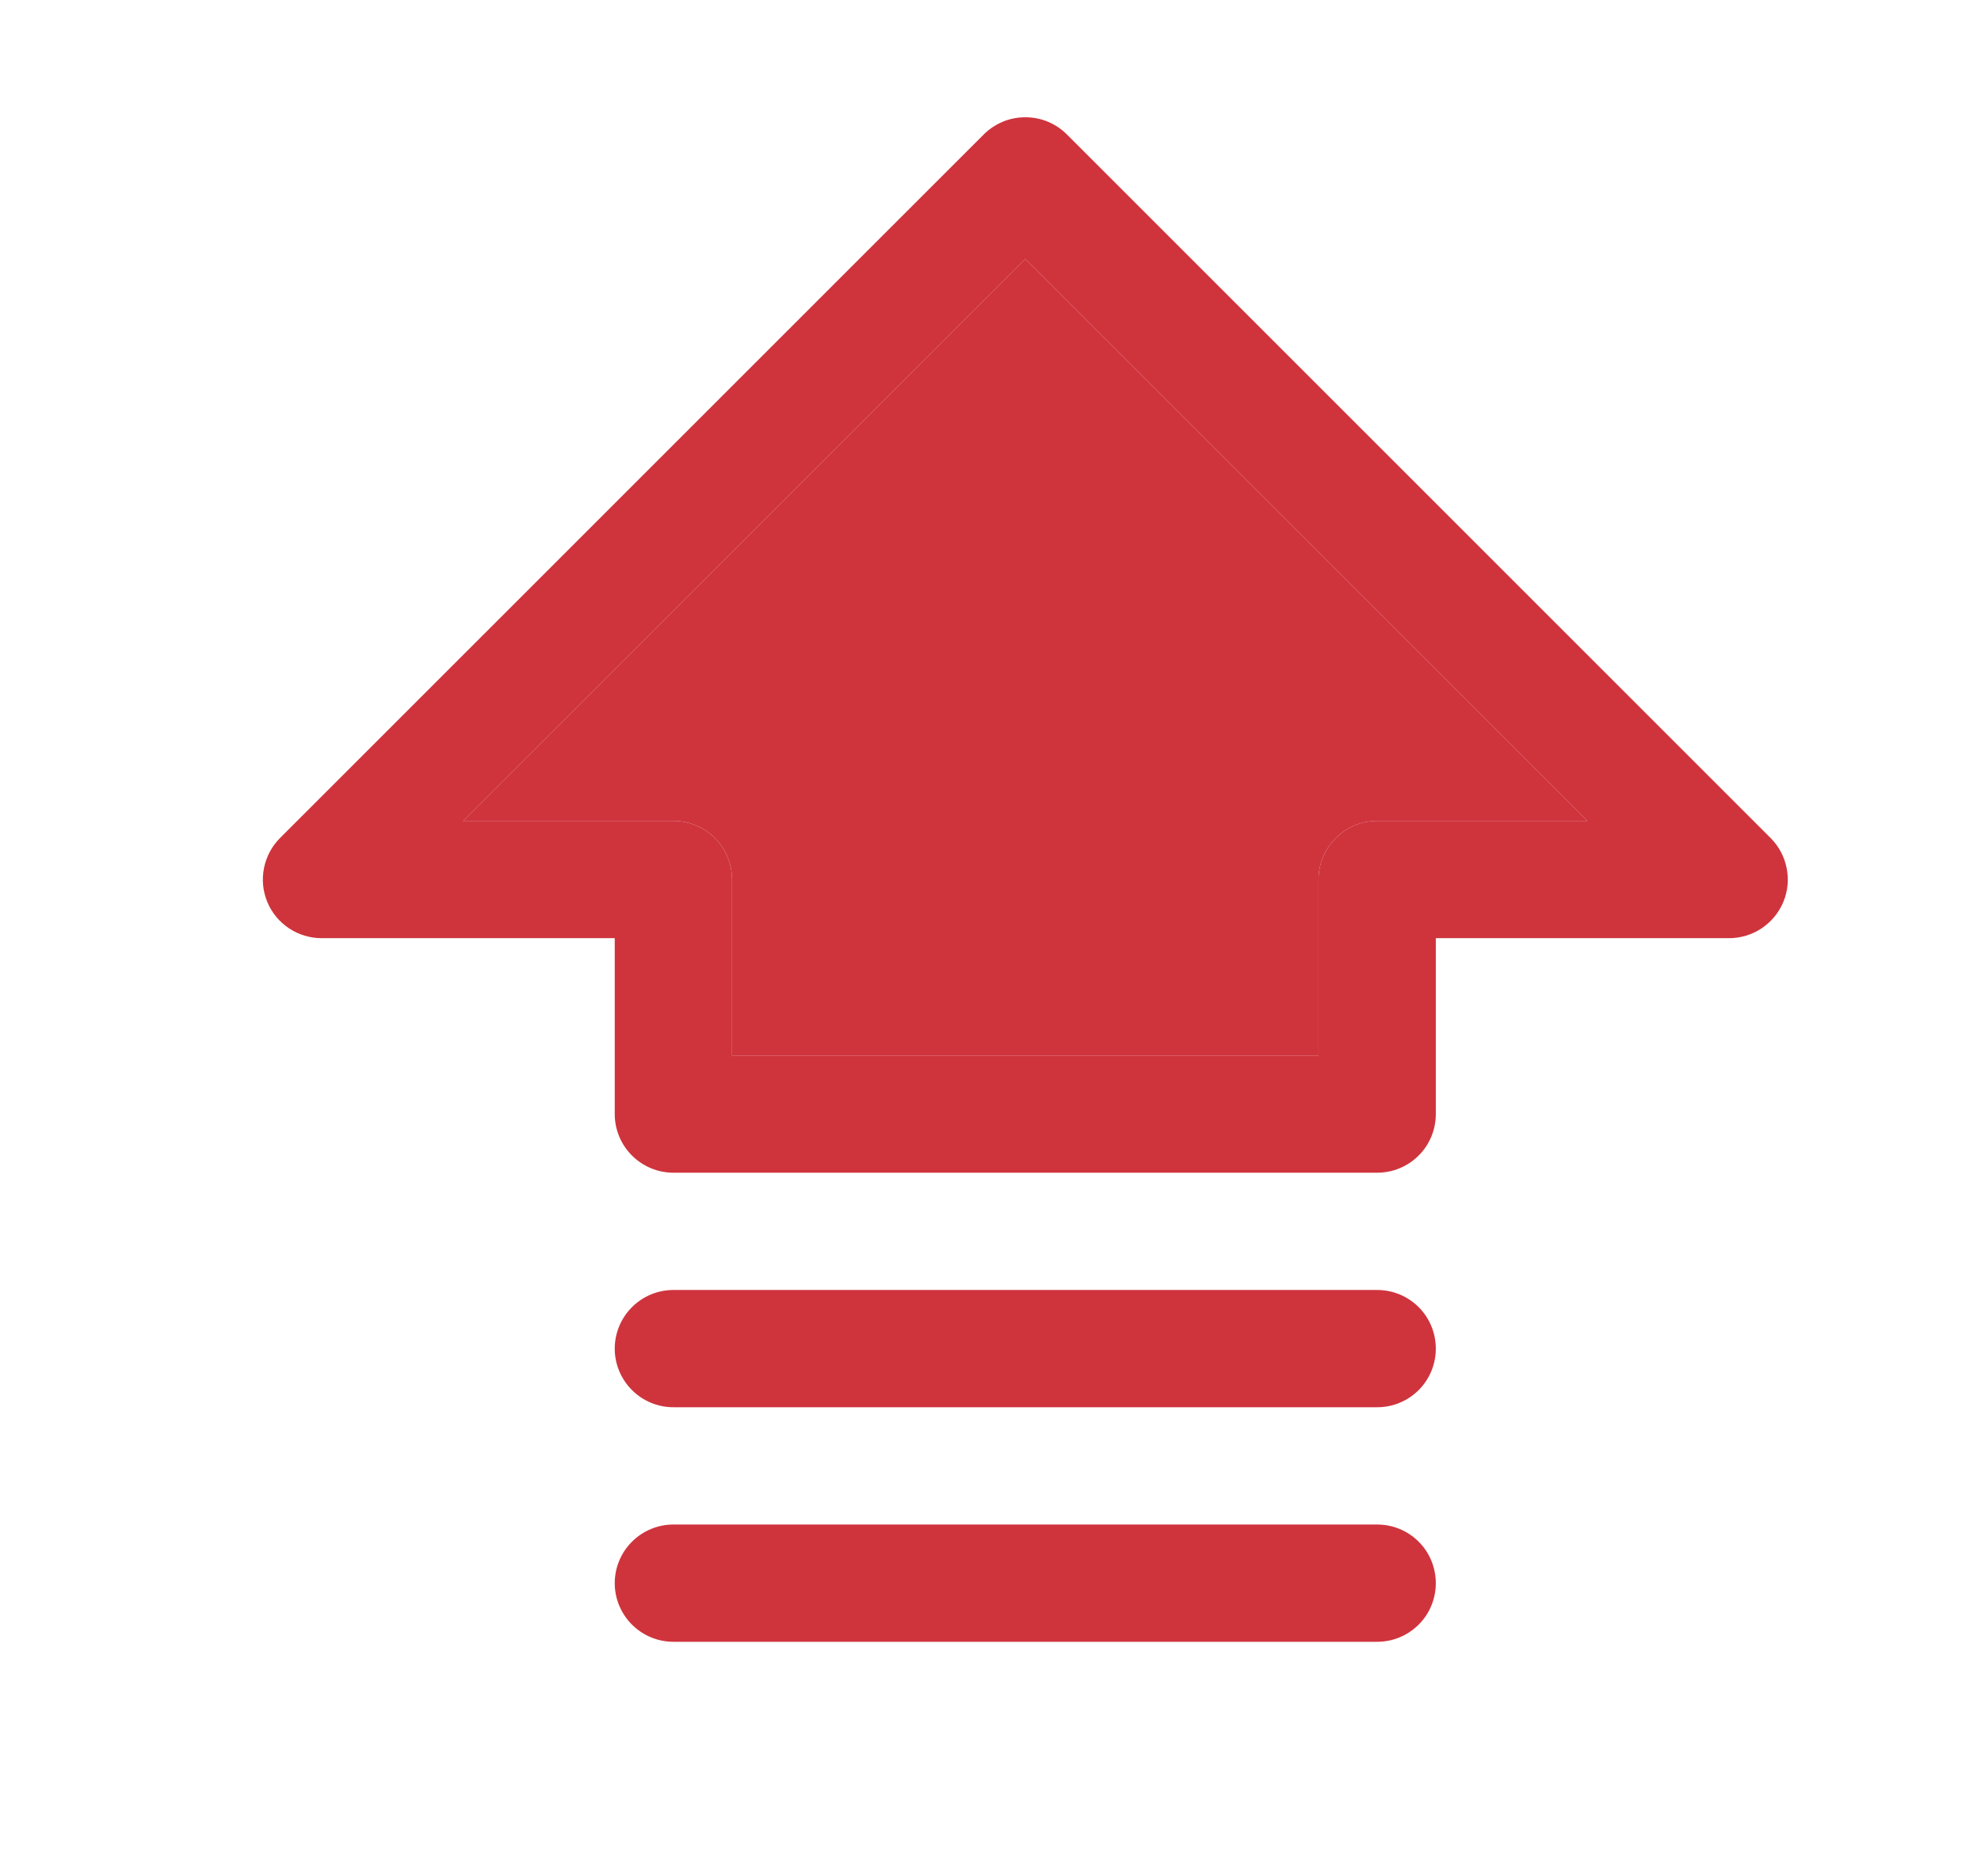 <svg xmlns="http://www.w3.org/2000/svg" width="19" height="18" viewBox="0 0 19 18" fill="none">
  <path d="M16.982 8.039L10.232 1.289C10.18 1.237 10.118 1.196 10.049 1.167C9.981 1.139 9.908 1.125 9.834 1.125C9.76 1.125 9.687 1.139 9.619 1.167C9.55 1.196 9.488 1.237 9.436 1.289L2.686 8.039C2.607 8.118 2.554 8.218 2.532 8.328C2.51 8.437 2.521 8.55 2.564 8.653C2.606 8.756 2.679 8.843 2.771 8.905C2.864 8.967 2.973 9 3.084 9H5.896V10.688C5.896 10.837 5.956 10.98 6.061 11.085C6.167 11.191 6.31 11.25 6.459 11.25H13.209C13.358 11.25 13.501 11.191 13.607 11.085C13.712 10.98 13.771 10.837 13.771 10.688V9H16.584C16.695 9 16.804 8.967 16.897 8.905C16.989 8.843 17.061 8.756 17.104 8.653C17.147 8.55 17.158 8.437 17.136 8.328C17.114 8.218 17.061 8.118 16.982 8.039ZM13.209 7.875C13.06 7.875 12.917 7.934 12.811 8.04C12.706 8.145 12.646 8.288 12.646 8.437V10.125H7.021V8.437C7.021 8.288 6.962 8.145 6.857 8.04C6.751 7.934 6.608 7.875 6.459 7.875H4.442L9.834 2.483L15.226 7.875H13.209ZM13.771 15.188C13.771 15.337 13.712 15.48 13.607 15.585C13.501 15.691 13.358 15.75 13.209 15.75H6.459C6.31 15.75 6.167 15.691 6.061 15.585C5.956 15.48 5.896 15.337 5.896 15.188C5.896 15.038 5.956 14.895 6.061 14.79C6.167 14.684 6.31 14.625 6.459 14.625H13.209C13.358 14.625 13.501 14.684 13.607 14.79C13.712 14.895 13.771 15.038 13.771 15.188ZM13.771 12.938C13.771 13.087 13.712 13.23 13.607 13.335C13.501 13.441 13.358 13.5 13.209 13.5H6.459C6.31 13.5 6.167 13.441 6.061 13.335C5.956 13.23 5.896 13.087 5.896 12.938C5.896 12.788 5.956 12.645 6.061 12.54C6.167 12.434 6.31 12.375 6.459 12.375H13.209C13.358 12.375 13.501 12.434 13.607 12.54C13.712 12.645 13.771 12.788 13.771 12.938Z" fill="#CF343D"/>
  <path d="M13.209 7.875C13.06 7.875 12.917 7.934 12.811 8.04C12.706 8.145 12.646 8.288 12.646 8.437V10.125H7.021V8.437C7.021 8.288 6.962 8.145 6.857 8.04C6.751 7.934 6.608 7.875 6.459 7.875H4.442L9.834 2.483L15.226 7.875H13.209Z" fill="#CF343D"/>
</svg>